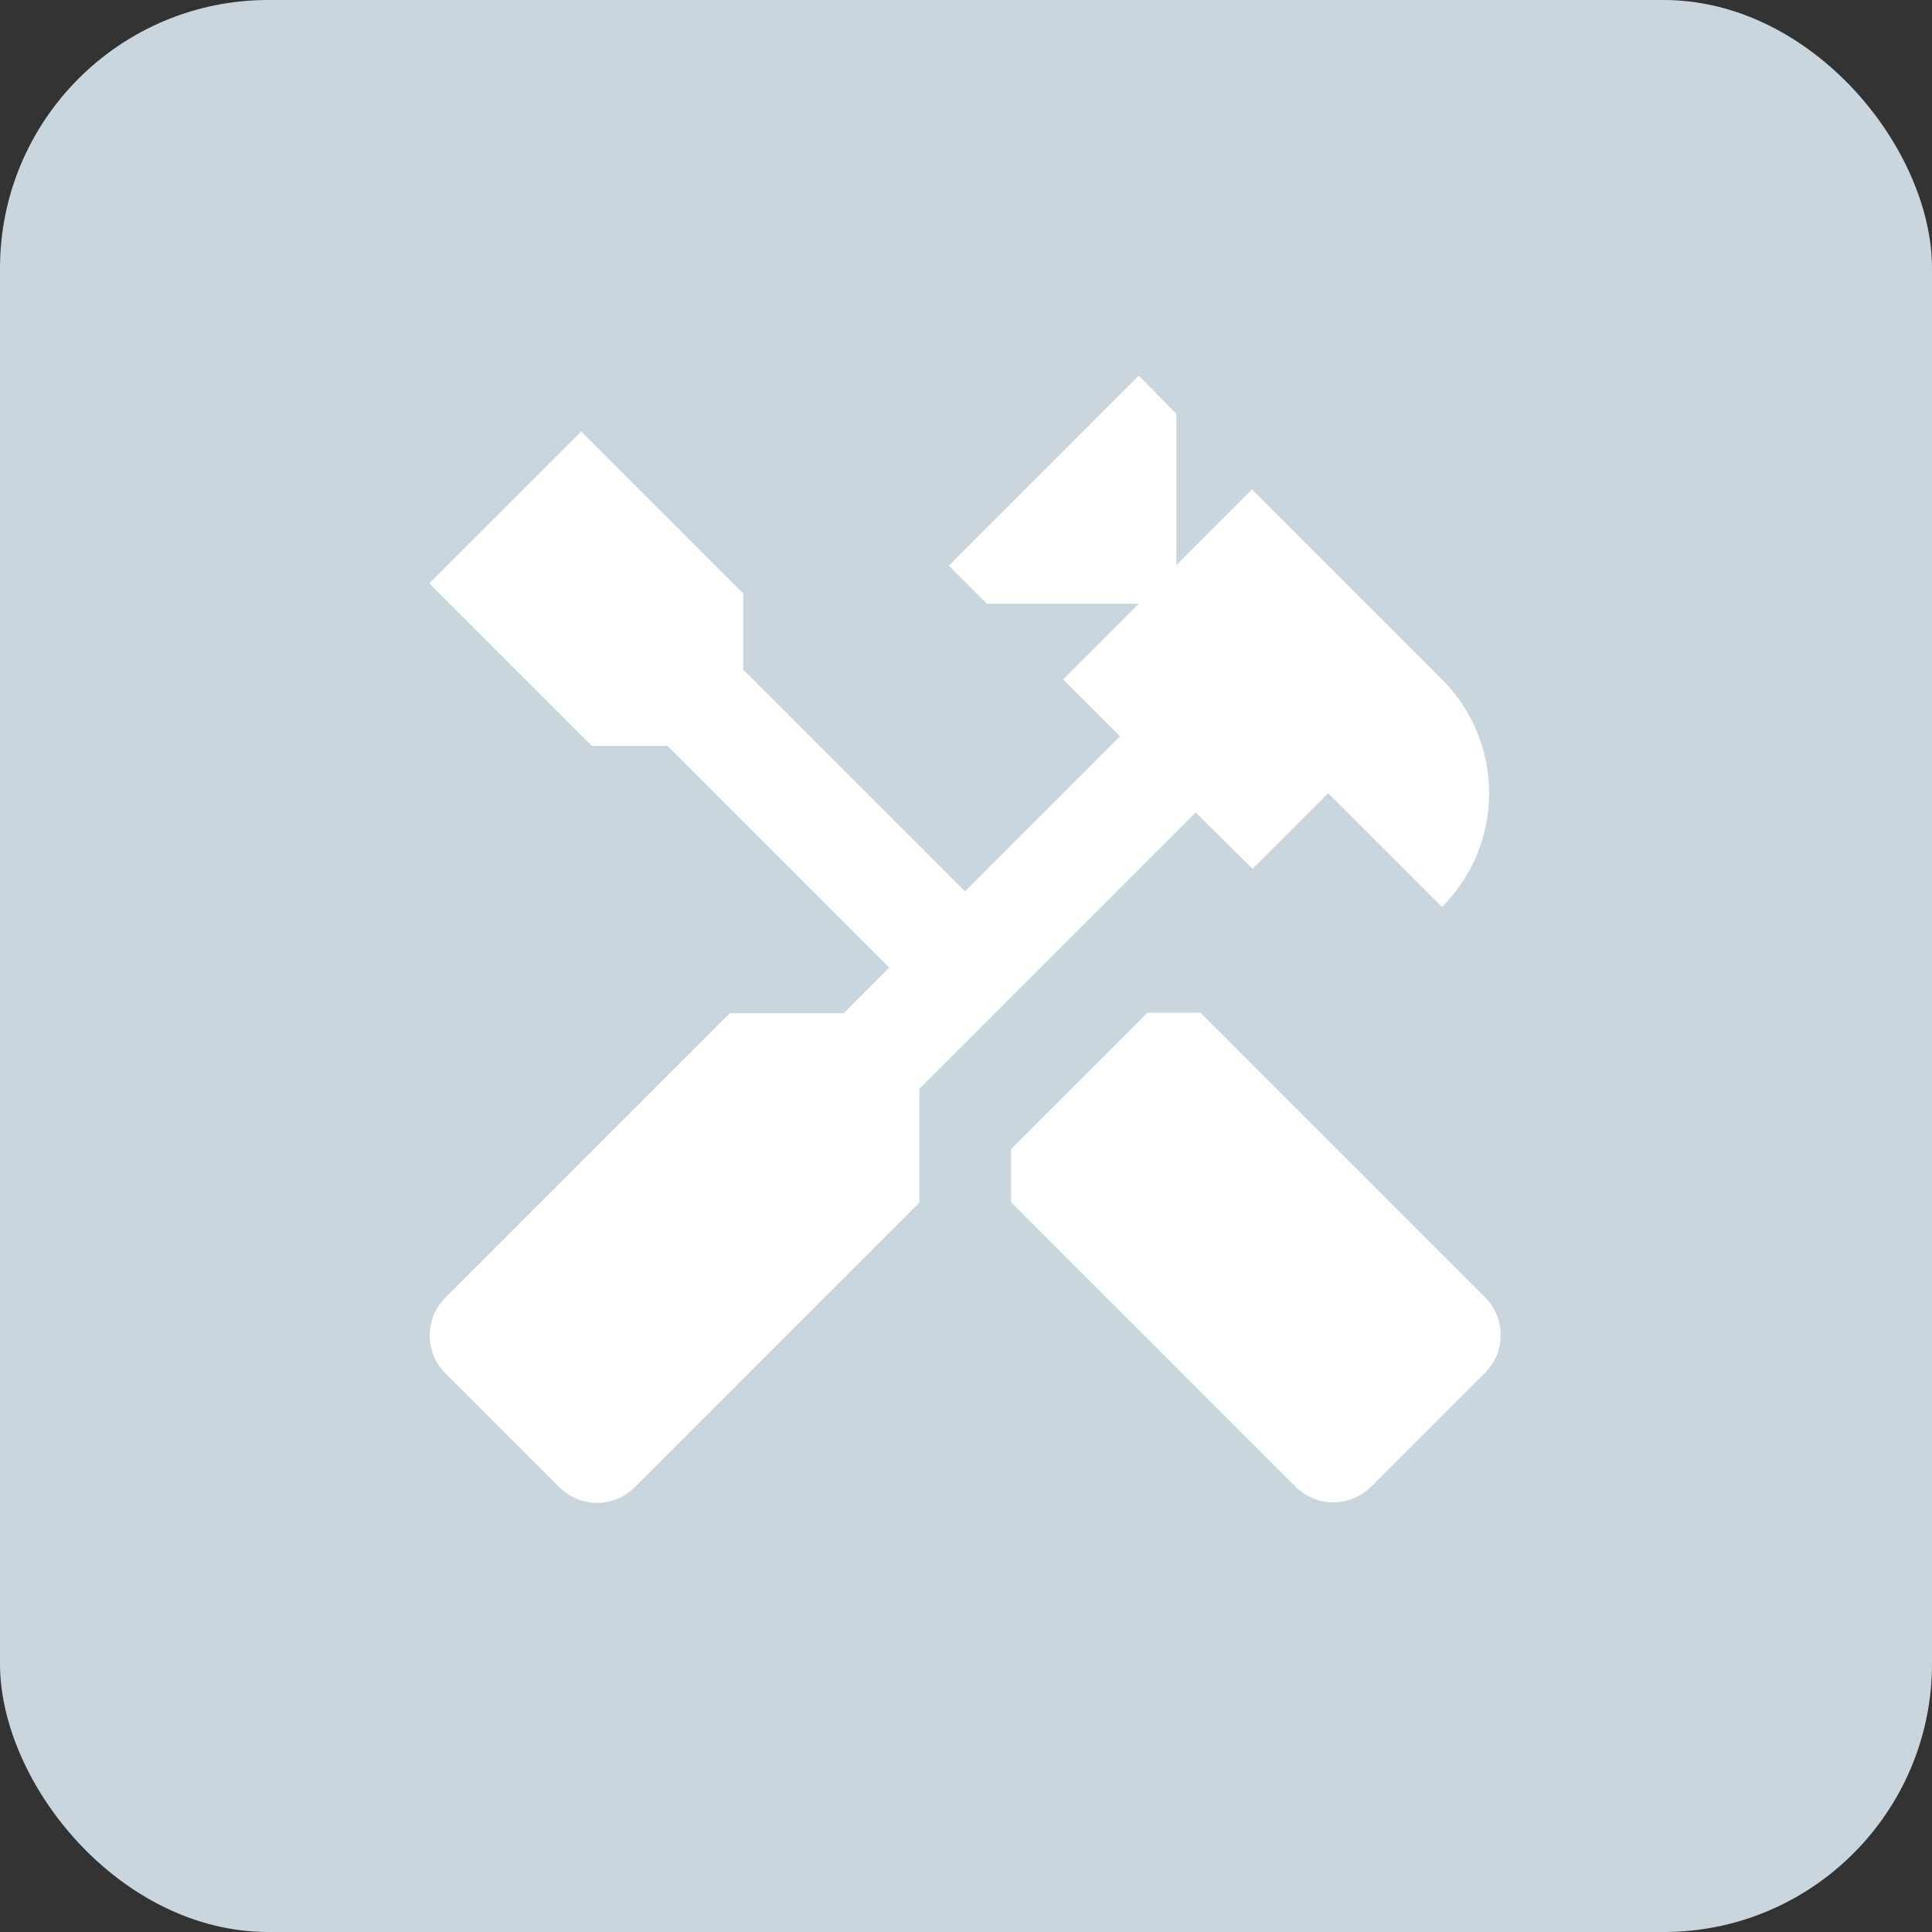 <svg width="36" height="36" viewBox="0 0 36 36" fill="none" xmlns="http://www.w3.org/2000/svg">
<rect x="0" y="0" width="36" height="36" fill="#333333" stroke="none"/>
<rect width="36" height="36" rx="5" fill="#CAD6DE"/>
<path d="M27.67 24.171L22.37 18.871H21.38L18.84 21.411V22.401L24.14 27.701C24.53 28.091 25.16 28.091 25.55 27.701L27.67 25.581C28.06 25.201 28.06 24.561 27.67 24.171Z" fill="#FFFFFF"/>
<path d="M23.34 16.19L24.75 14.78L26.87 16.9C28.04 15.73 28.04 13.83 26.87 12.66L23.33 9.12L21.92 10.53V7.71L21.22 7L17.68 10.54L18.39 11.25H21.22L19.81 12.66L20.87 13.72L17.98 16.61L13.85 12.48V11.06L10.83 8.04L8 10.87L11.03 13.9H12.44L16.57 18.03L15.72 18.88H13.6L8.3 24.18C7.91 24.57 7.91 25.2 8.3 25.59L10.42 27.71C10.81 28.1 11.44 28.1 11.83 27.71L17.13 22.41V20.29L22.28 15.14L23.34 16.19Z" fill="#FFFFFF"/>
</svg>
